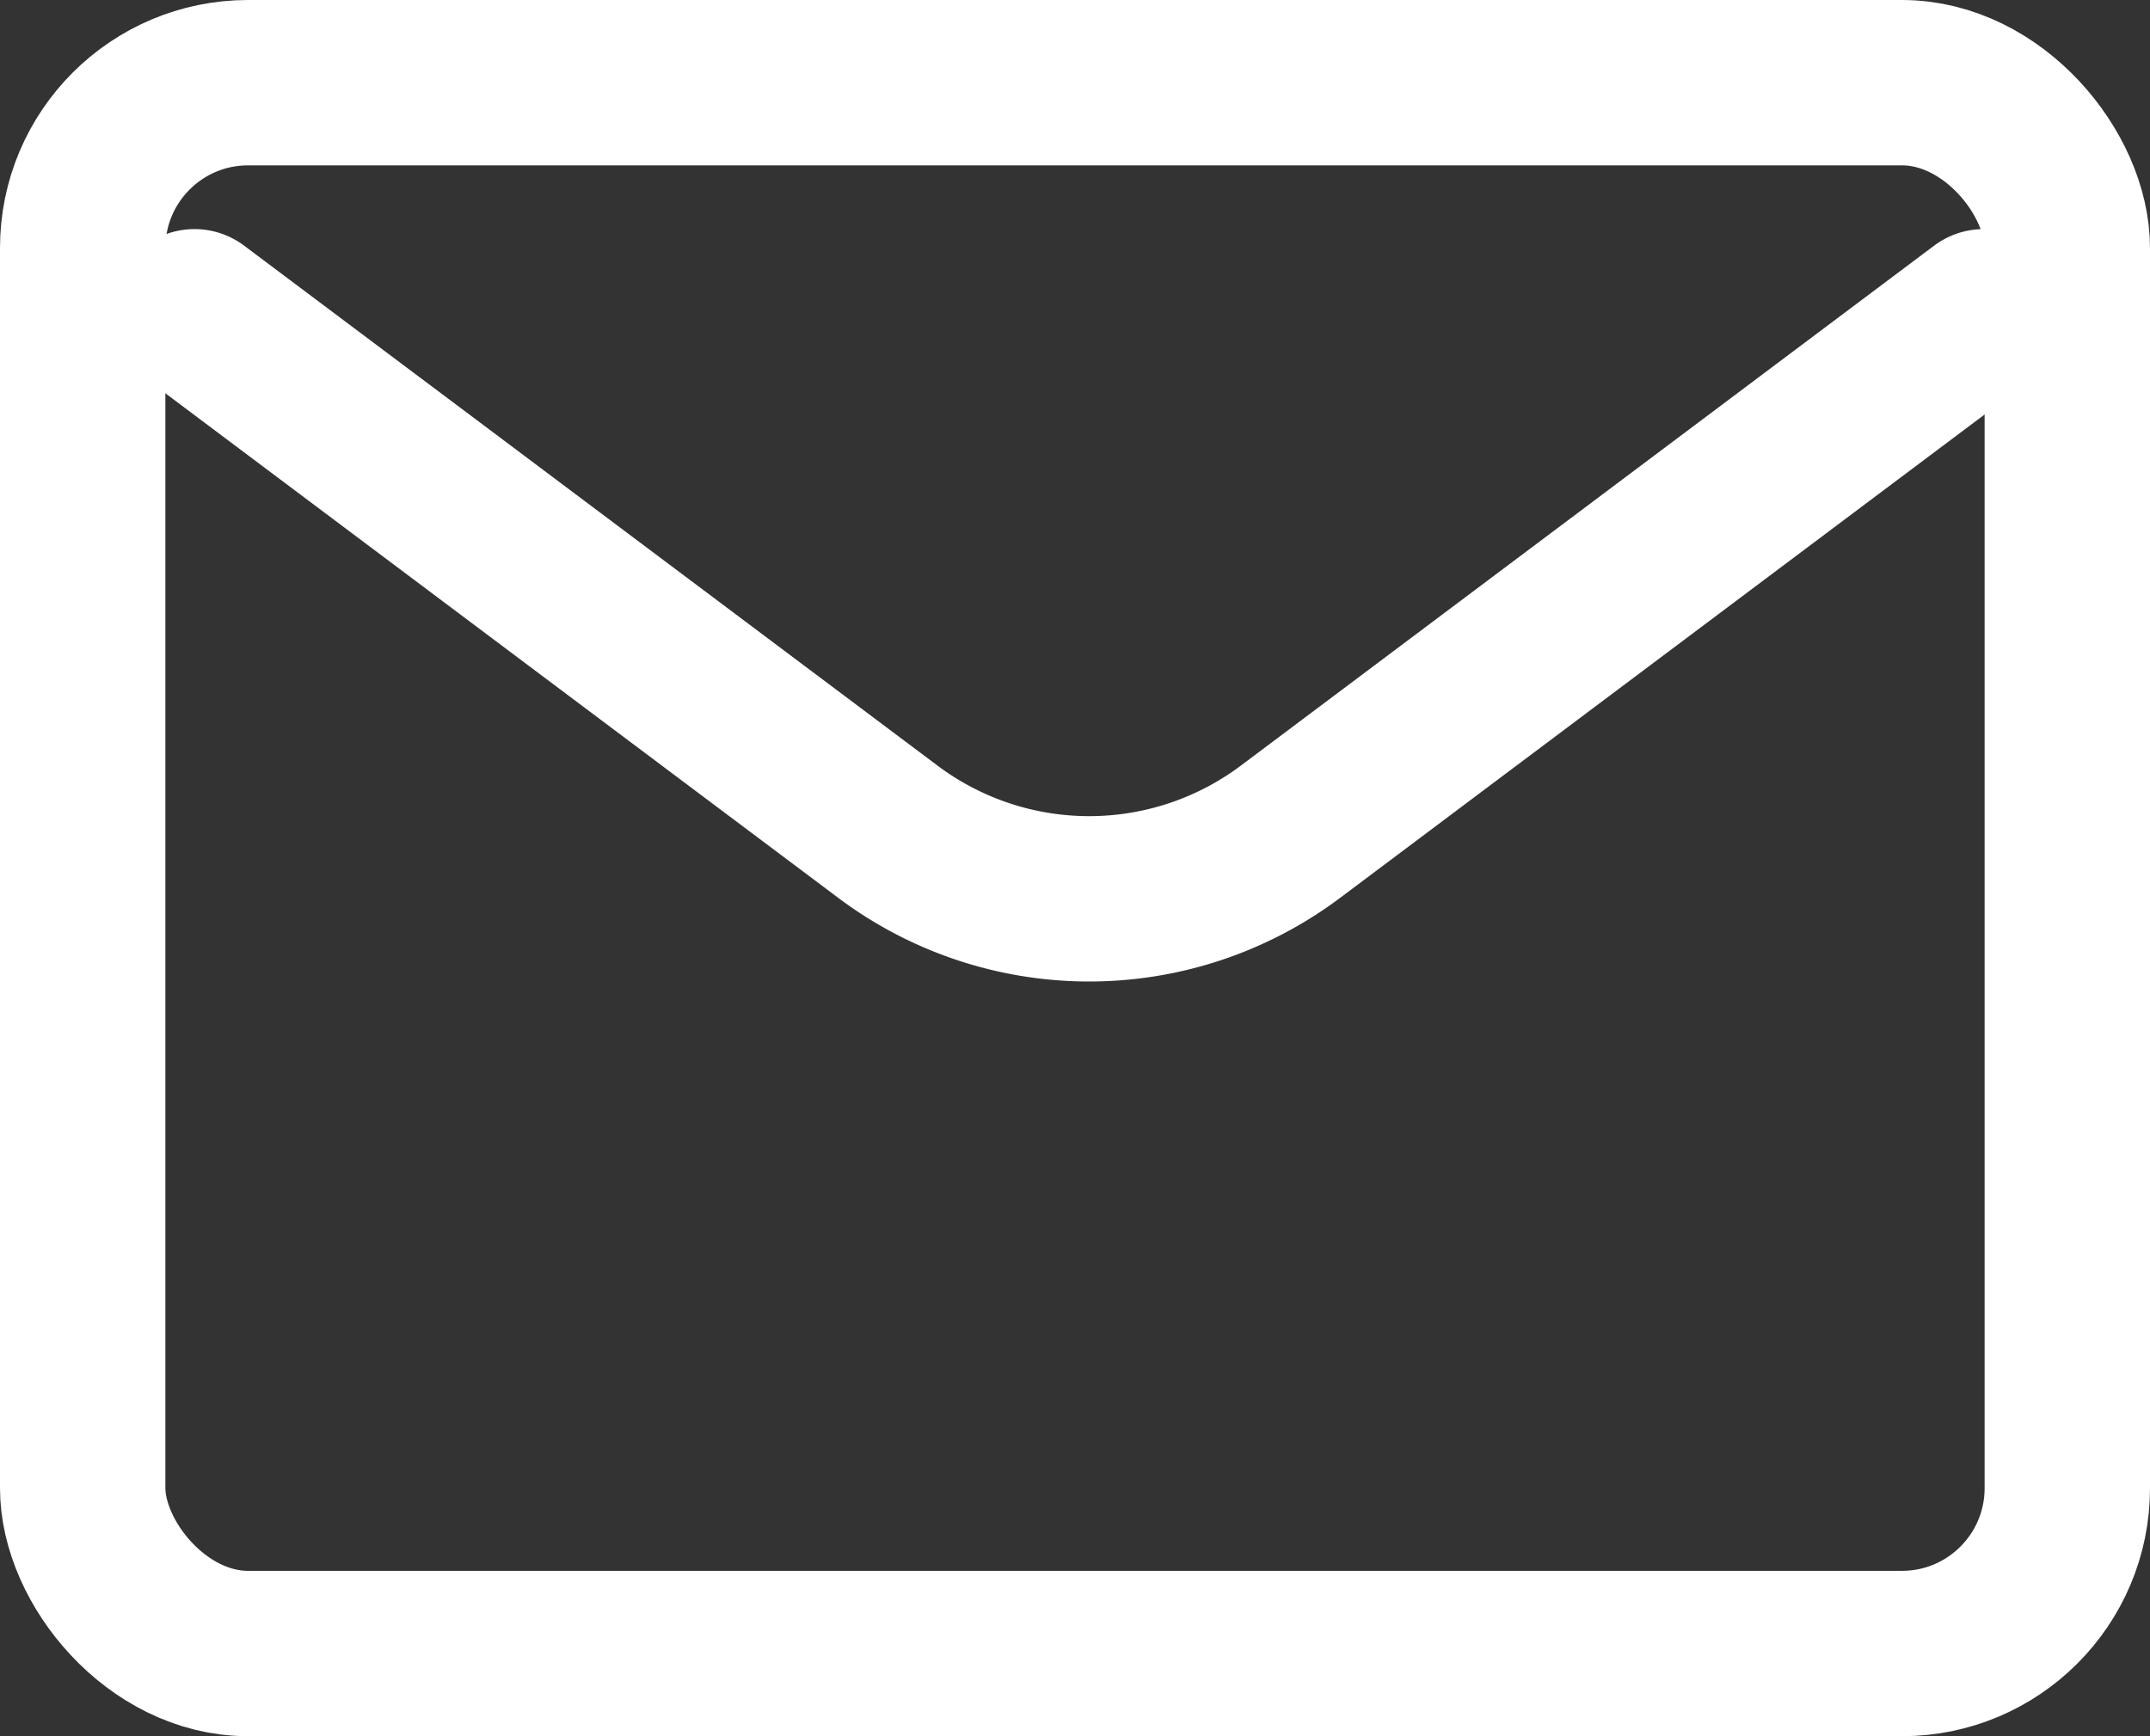 <svg xmlns="http://www.w3.org/2000/svg" width="26" height="21" viewBox="0 0 26 21">
  <rect x="0" y="0" width="26" height="21" fill="#333333" stroke="none"/>
  <g id="email-svgrepo-com_2_" data-name="email-svgrepo-com (2)" transform="translate(-2 -3.934)">
    <path id="Path_47474" data-name="Path 47474" d="M4,7l8.385,6.289a4.057,4.057,0,0,0,4.869,0L25.638,7" transform="translate(0.352 0.705)" fill="none" stroke="#fff" stroke-linecap="round" stroke-linejoin="round" stroke-width="2"/>
    <rect id="Rectangle_3670" data-name="Rectangle 3670" width="24" height="19" rx="2" transform="translate(3 4.934)" fill="none" stroke="#fff" stroke-linecap="round" stroke-width="2"/>
  </g>
</svg>
